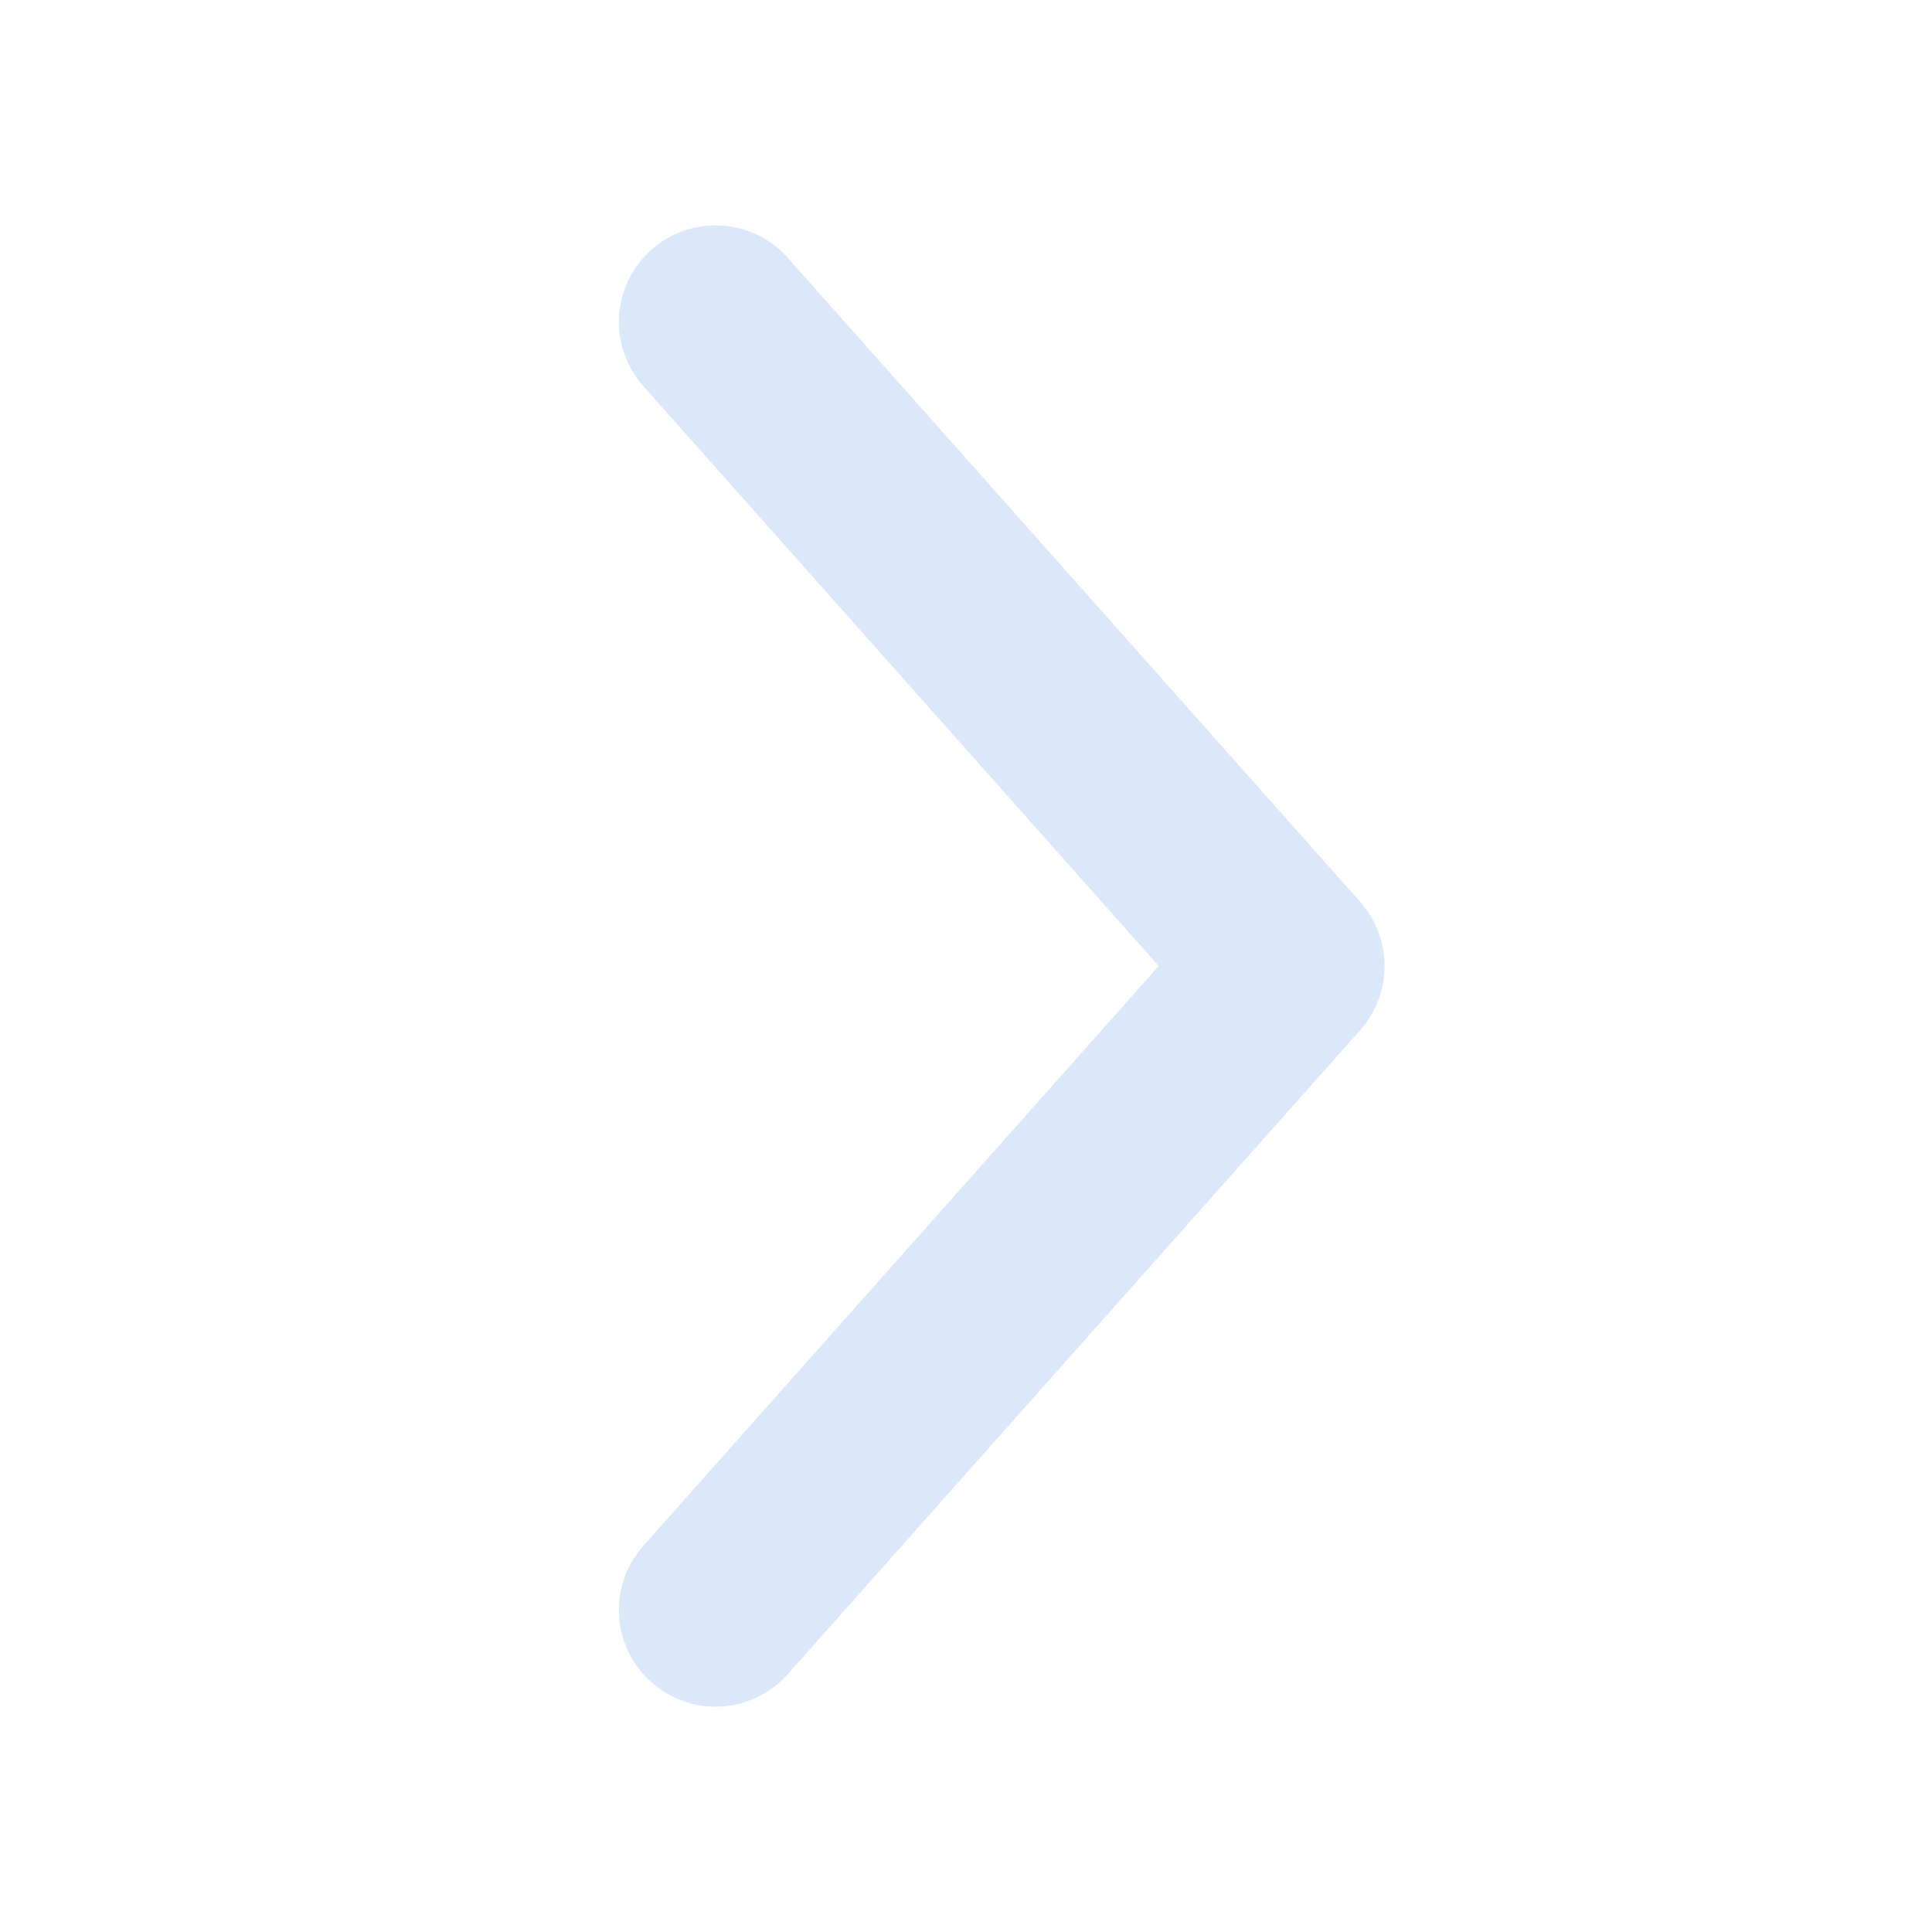 <svg width="20" height="20" viewBox="0 0 20 20" fill="none" xmlns="http://www.w3.org/2000/svg">
<path d="M7.407 3.333L13.333 10L7.407 16.667" stroke="#DBE8F9" stroke-width="2" stroke-linecap="round" stroke-linejoin="round"/>
</svg>
